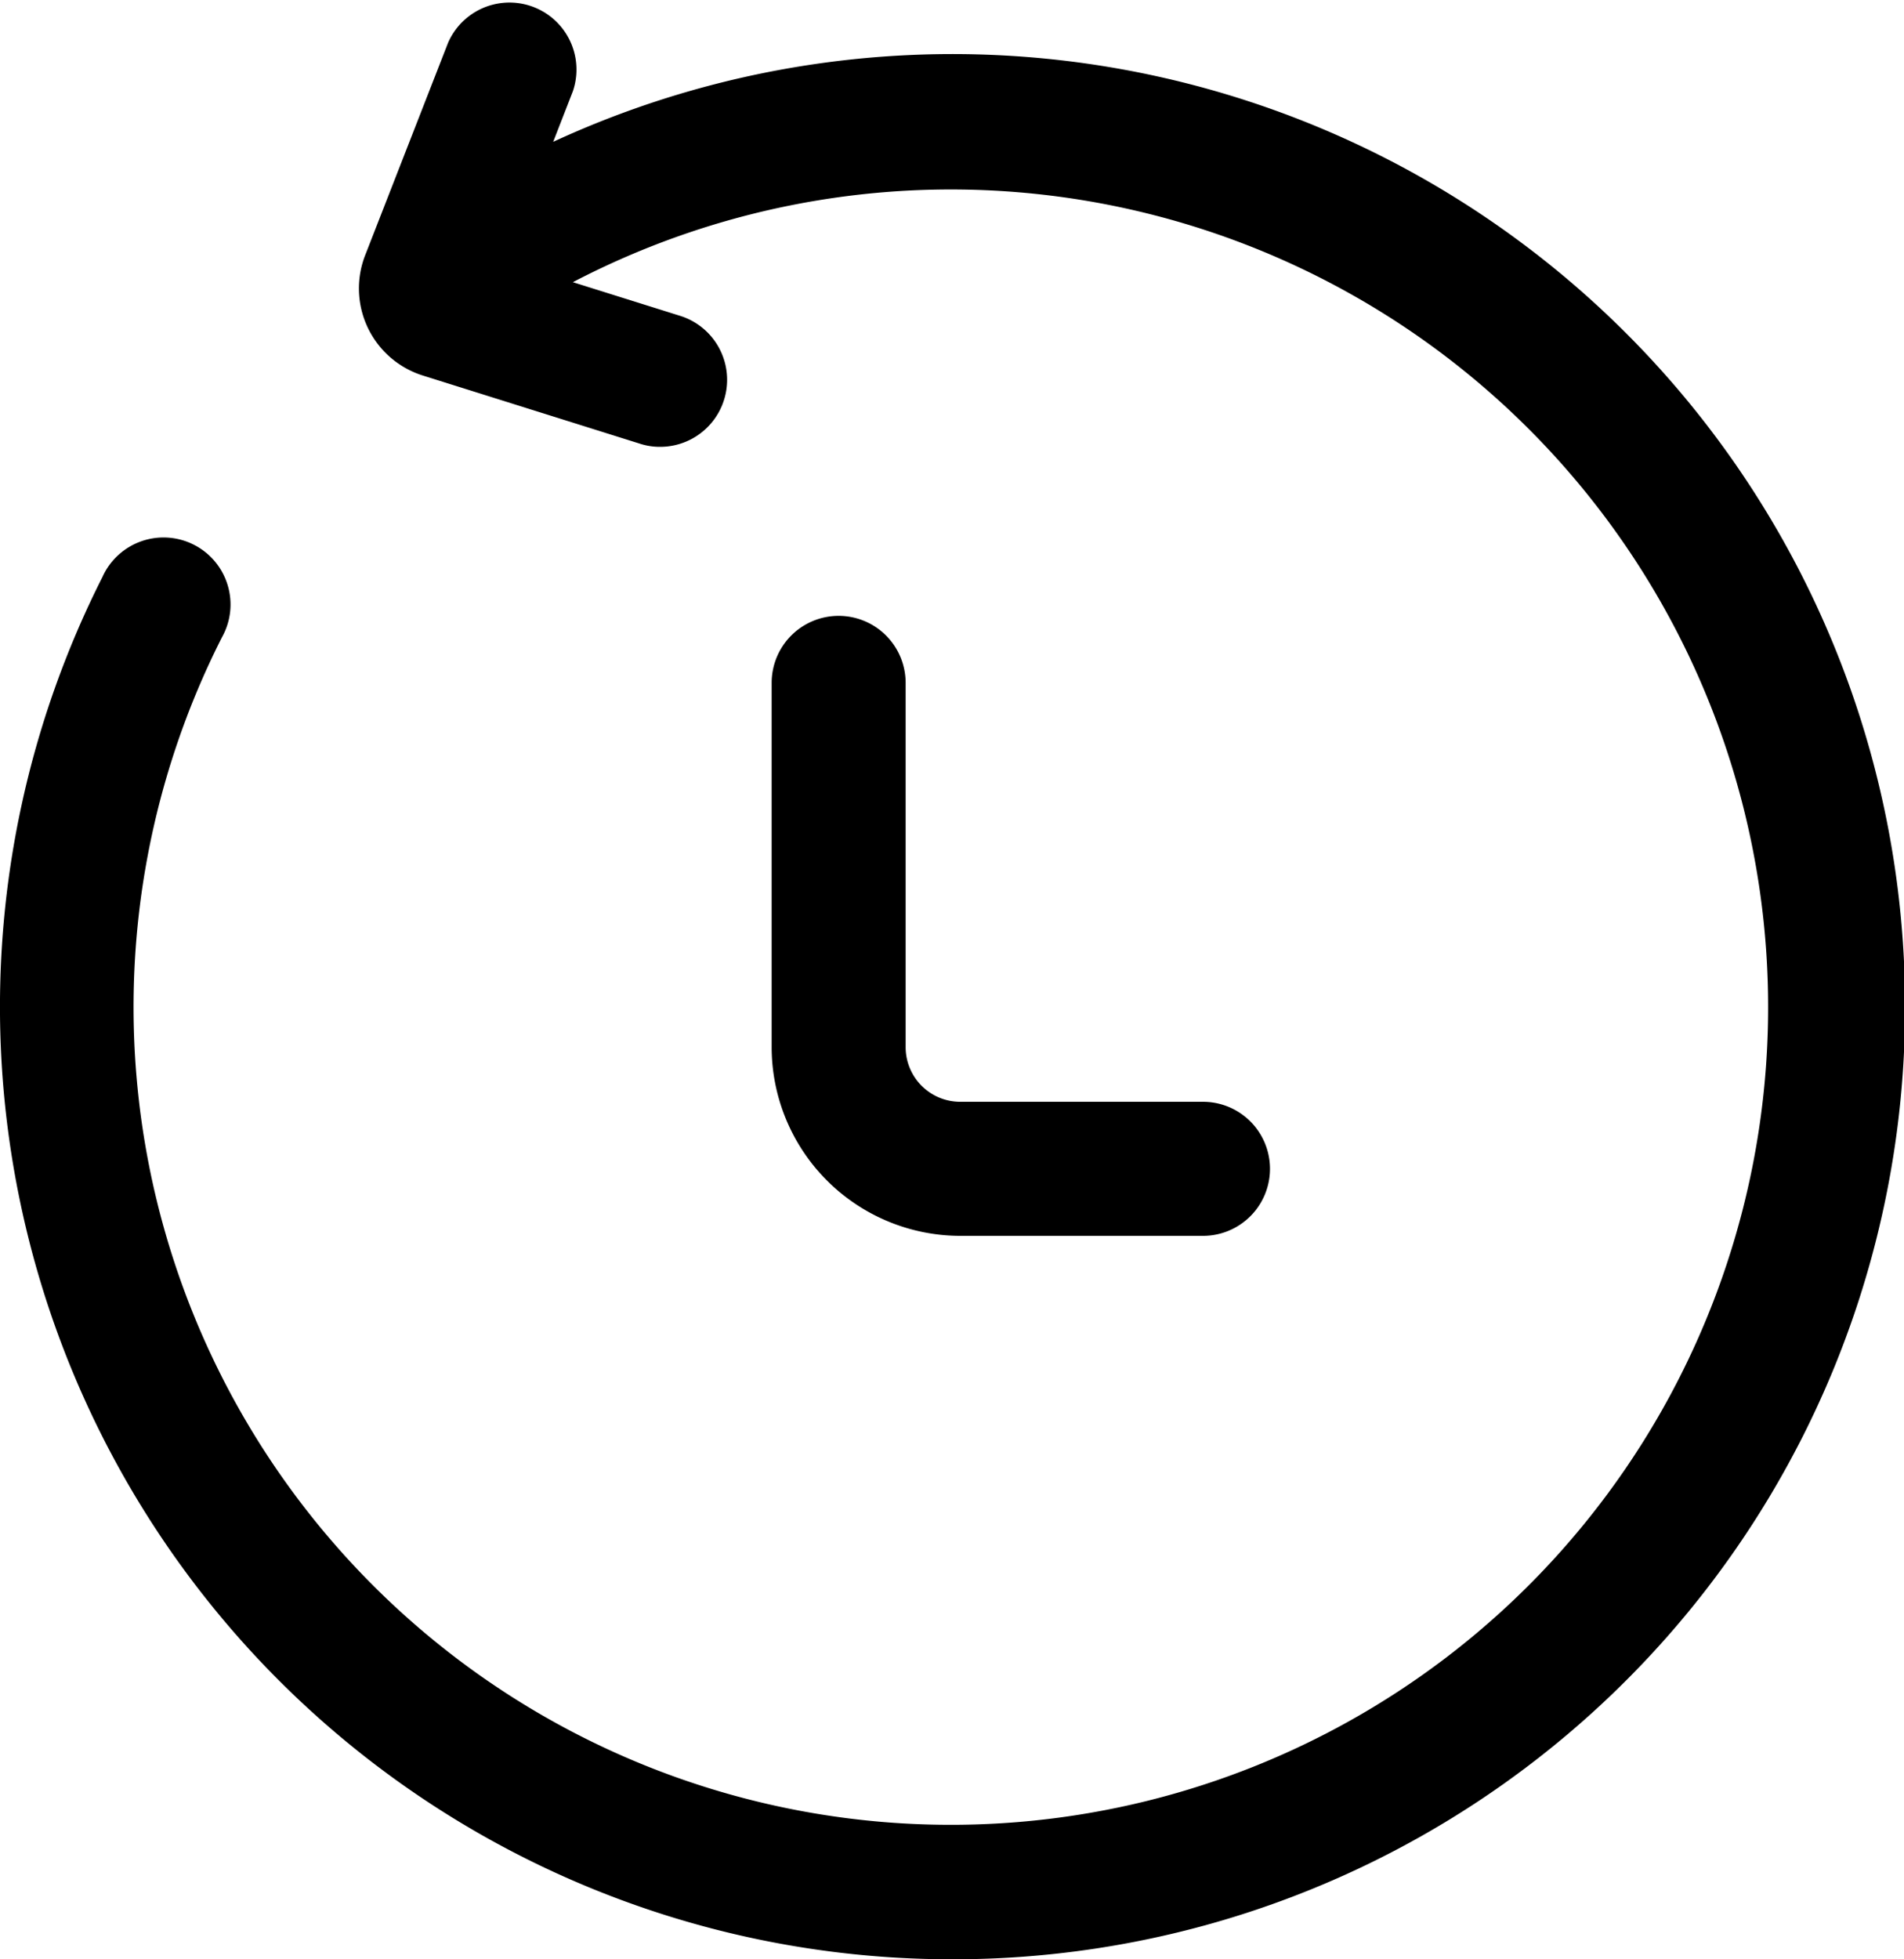 <svg xmlns="http://www.w3.org/2000/svg" viewBox="0 0 78.44 80.68"><g id="Layer_2" data-name="Layer 2"><g id="Layer_1-2" data-name="Layer 1"><path d="M34.55,25.36a2.76,2.76,0,0,0-2.76,2.76v15a7.78,7.78,0,0,0,7.77,7.77h10a2.76,2.76,0,1,0,0-5.52h-10a2.25,2.25,0,0,1-2.25-2.25v-15a2.76,2.76,0,0,0-2.76-2.76Z"/><path d="M67,13.73A39.25,39.25,0,0,0,22.79,5.84l.81-2.08a2.76,2.76,0,0,0-5.14-2l-3.4,8.71a3.76,3.76,0,0,0,2.38,5l8.92,2.8a2.66,2.66,0,0,0,.83.13A2.76,2.76,0,0,0,28,13l-4.4-1.38A33.67,33.67,0,1,1,9.14,26.25a2.76,2.76,0,1,0-4.92-2.49,39.22,39.22,0,0,0,35,56.92A39.22,39.22,0,0,0,67,13.73Z"/></g></g></svg>
